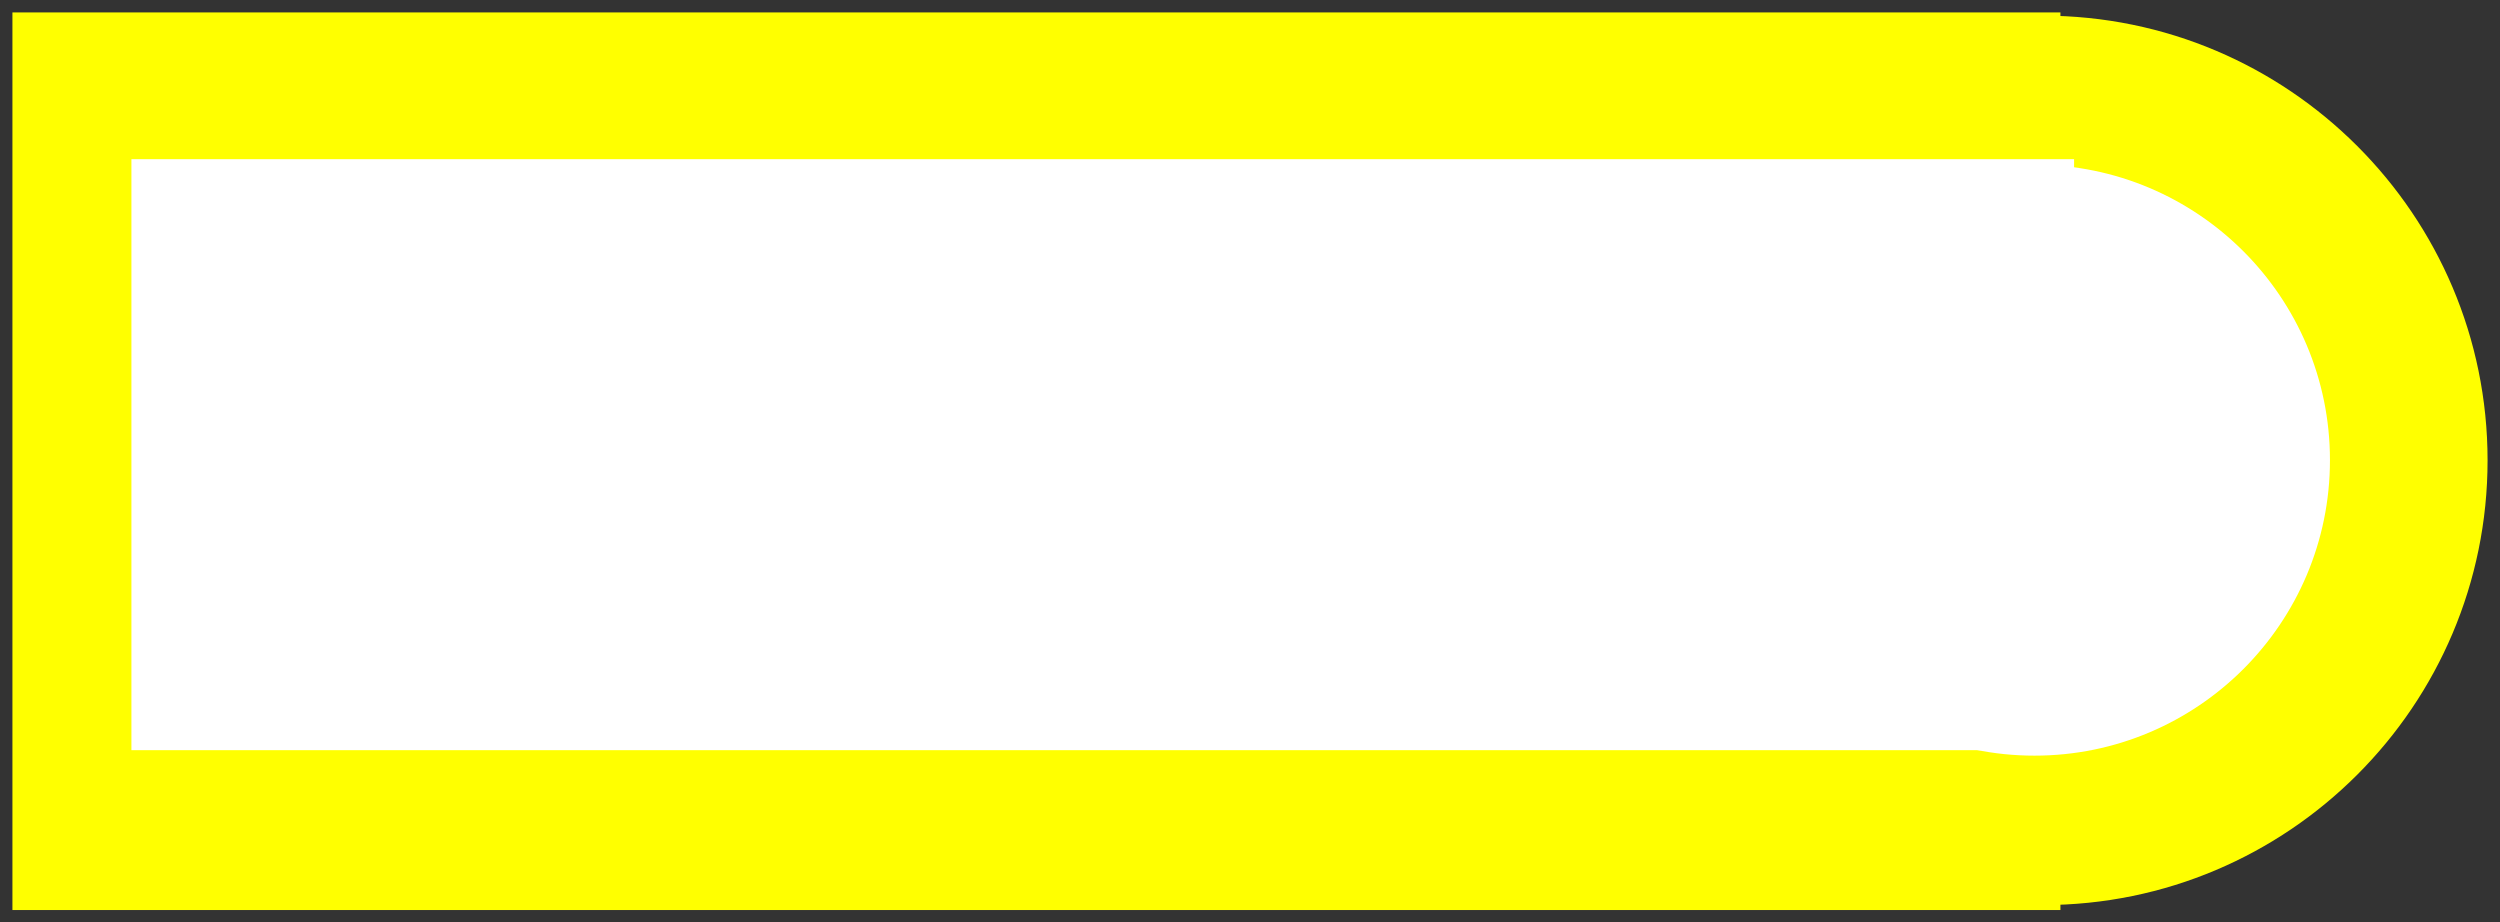 <svg xmlns="http://www.w3.org/2000/svg" xmlns:xlink="http://www.w3.org/1999/xlink" version="1.1" width="106.812" height="39.412" viewBox="0.419 -0.169 106.812 39.412">
  <rect x="0.419" y="-0.169" width="106.812" height="39.412" fill="#333333" stroke="none"/>
  <!-- Exported by Scratch - http://scratch.mit.edu/ -->
  <g id="ID0.9007132463157177">
    <path id="ID0.635999025311321" fill="#FFFF00" stroke="none" d="M 87.7 0.5 C 82.458 0.5 77.708 2.629 74.269 6.069 C 70.829 9.508 68.7 14.258 68.7 19.5 C 68.7 24.742 70.829 29.492 74.269 32.931 C 77.708 36.371 82.458 38.5 87.7 38.5 C 92.942 38.5 97.692 36.371 101.131 32.931 C 104.571 29.492 106.7 24.742 106.7 19.5 C 106.7 14.258 104.571 9.508 101.131 6.069 C 97.692 2.629 92.942 0.5 87.7 0.5 Z " stroke-width="1"/>
    <path id="ID0.6650710590183735" fill="#FFFF00" stroke="none" d="M 88.45 0.362 L 0.95 0.362 L 0.95 38.712 L 88.45 38.712 L 88.45 0.362 Z " stroke-width="1.062"/>
    <path id="ID0.7266976400278509" fill="#FFFFFF" stroke="none" d="M 89.034 6.632 L 6.034 6.632 L 6.034 31.882 L 89.034 31.882 L 89.034 6.632 Z " stroke-width="0.988"/>
    <path id="ID0.5143490335904062" fill="#FFFFFF" stroke="none" d="M 87.341 6.866 C 83.858 6.866 80.702 8.28 78.416 10.566 C 76.131 12.851 74.716 16.008 74.716 19.491 C 74.716 22.974 76.131 26.13 78.416 28.416 C 80.702 30.701 83.858 32.116 87.341 32.116 C 90.825 32.116 93.981 30.701 96.267 28.416 C 98.552 26.13 99.966 22.974 99.966 19.491 C 99.966 16.008 98.552 12.851 96.267 10.566 C 93.981 8.28 90.825 6.866 87.341 6.866 Z " stroke-width="0.927"/>
  </g>
</svg>